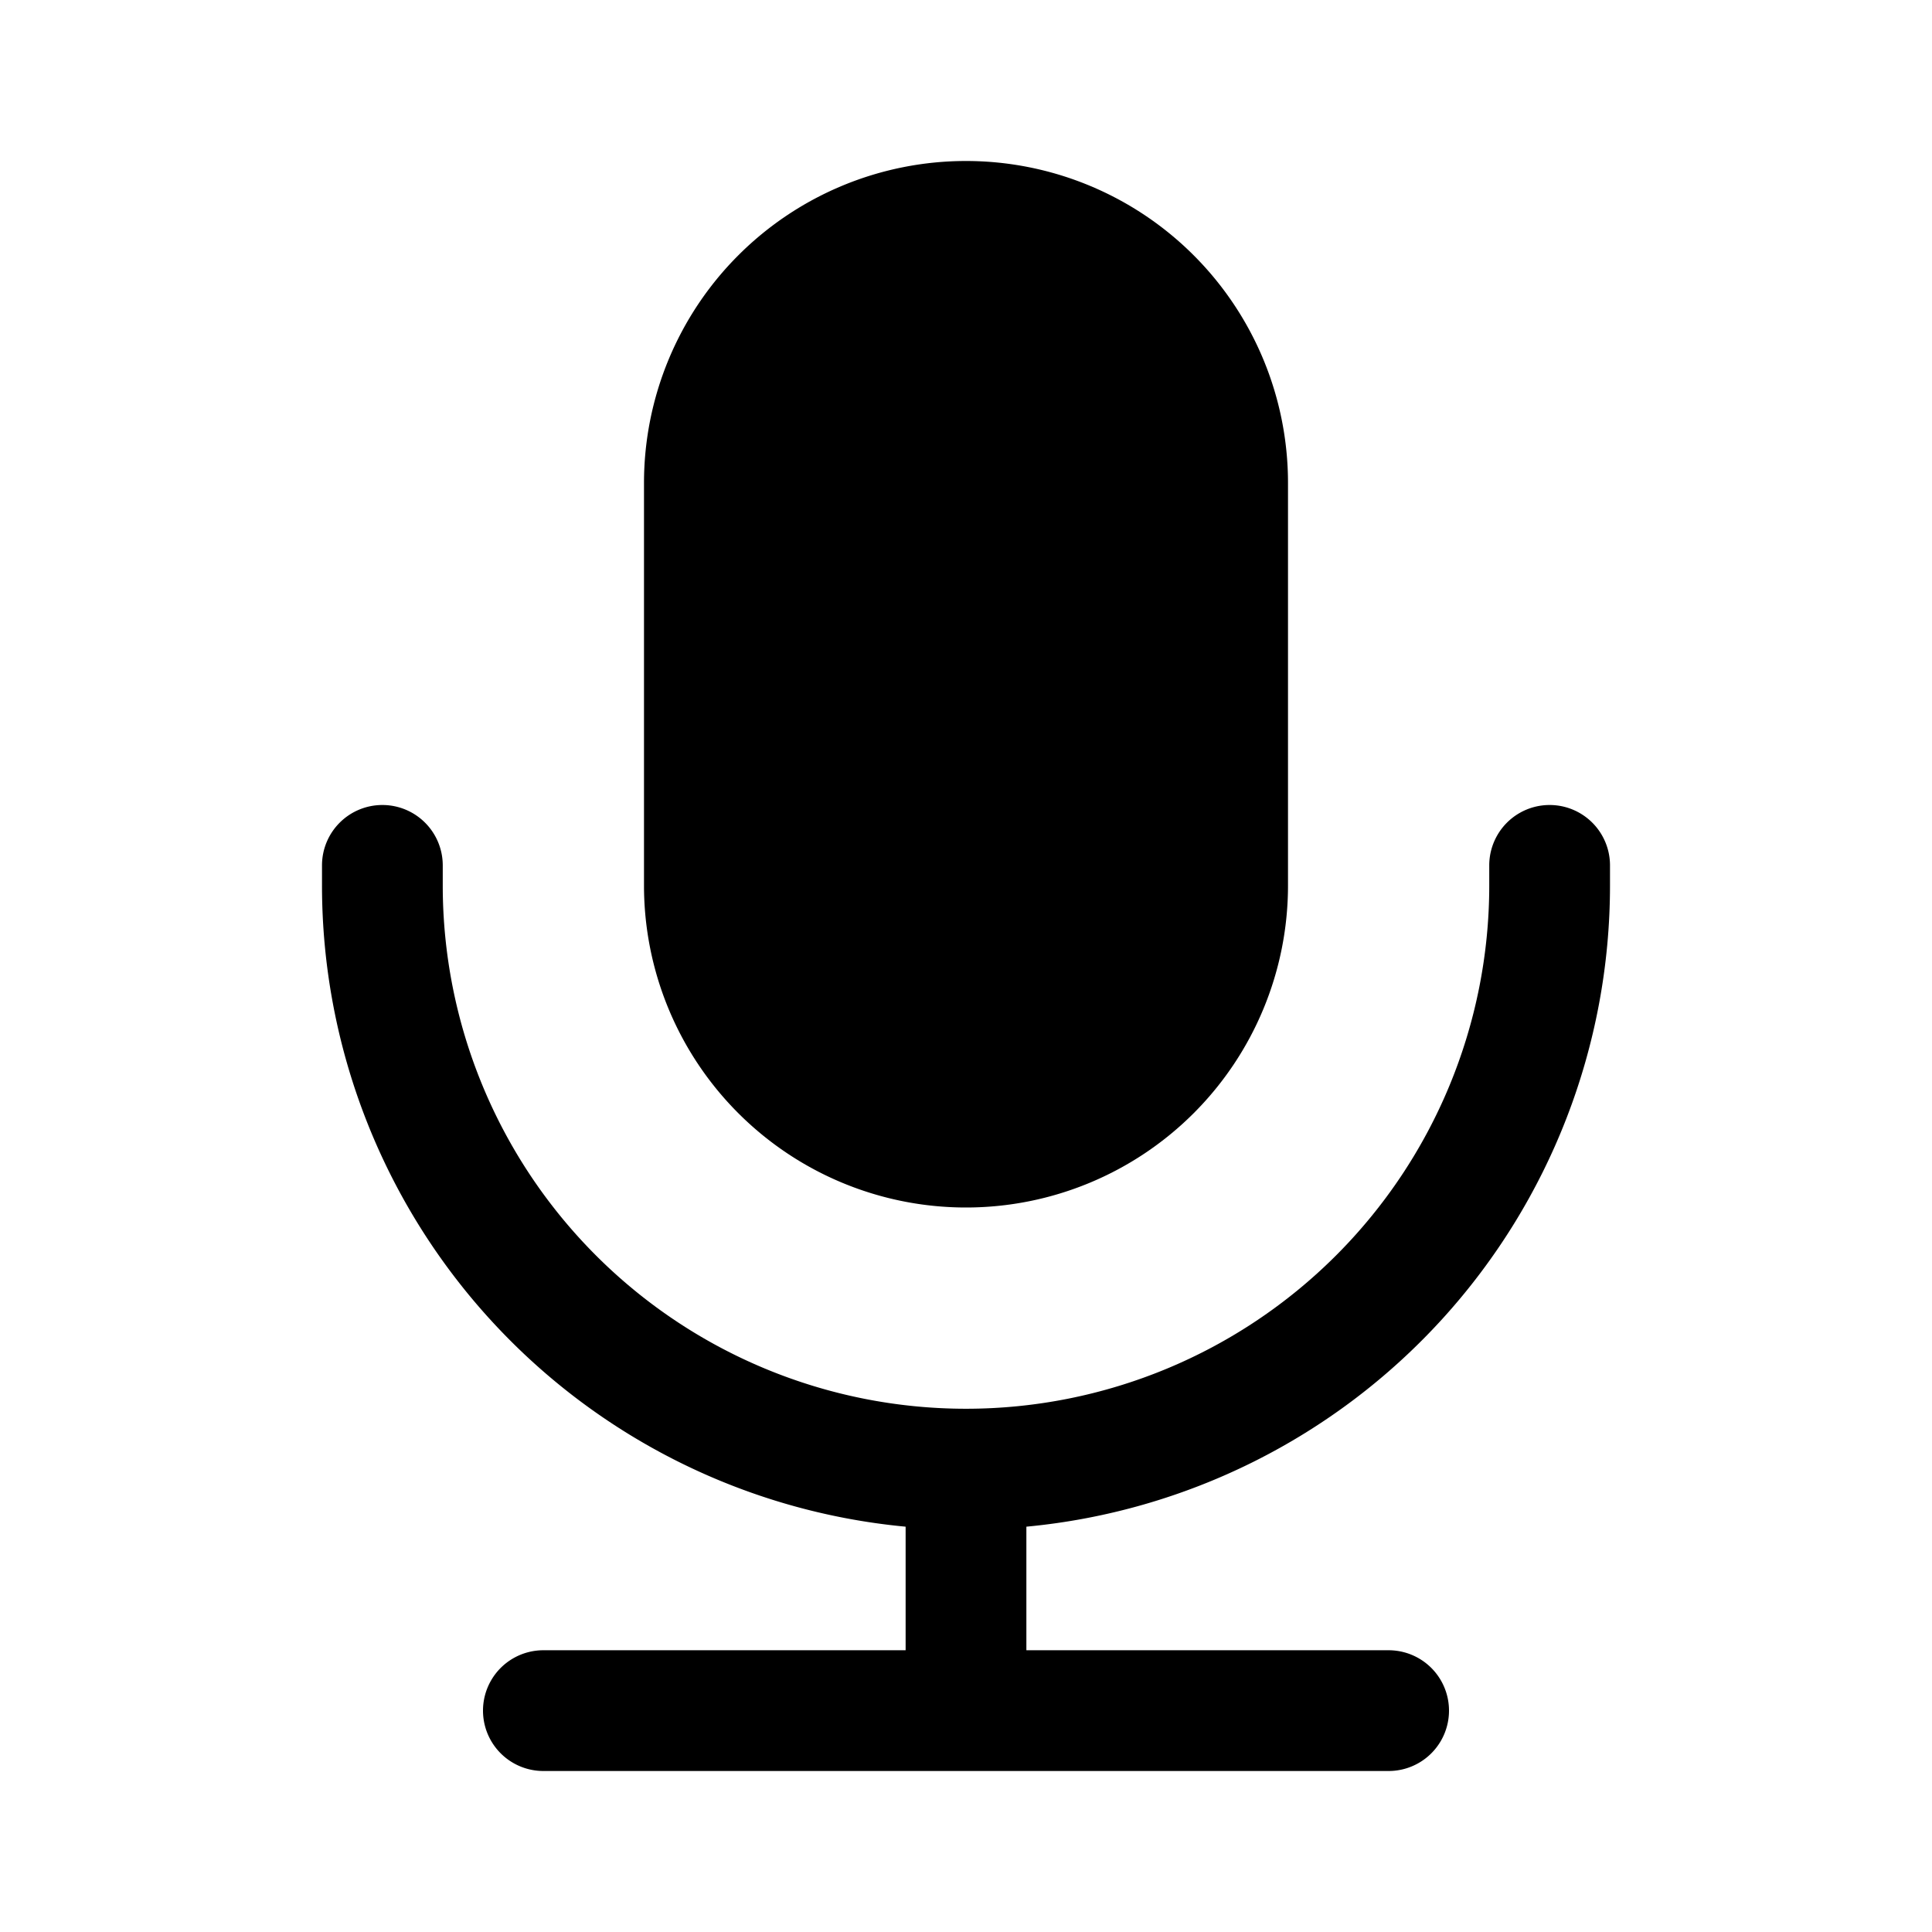 <svg fill="none" viewBox="0 0 24 24" xmlns="http://www.w3.org/2000/svg">
  <path fill="#000" d="M8 6a4 4 0 1 1 8 0v5a4 4 0 1 1-8 0V6Z"/>
  <path fill="#000" d="M4.75 10a.75.75 0 0 1 .75.75V11a6.5 6.5 0 1 0 13 0v-.25a.75.75 0 0 1 1.5 0V11a8 8 0 0 1-7.25 7.965V20.5h4.5a.75.75 0 1 1 0 1.5H6.75a.75.75 0 1 1 0-1.5h4.5v-1.535A8 8 0 0 1 4 11v-.25a.75.75 0 0 1 .75-.75Z"/>
</svg>
